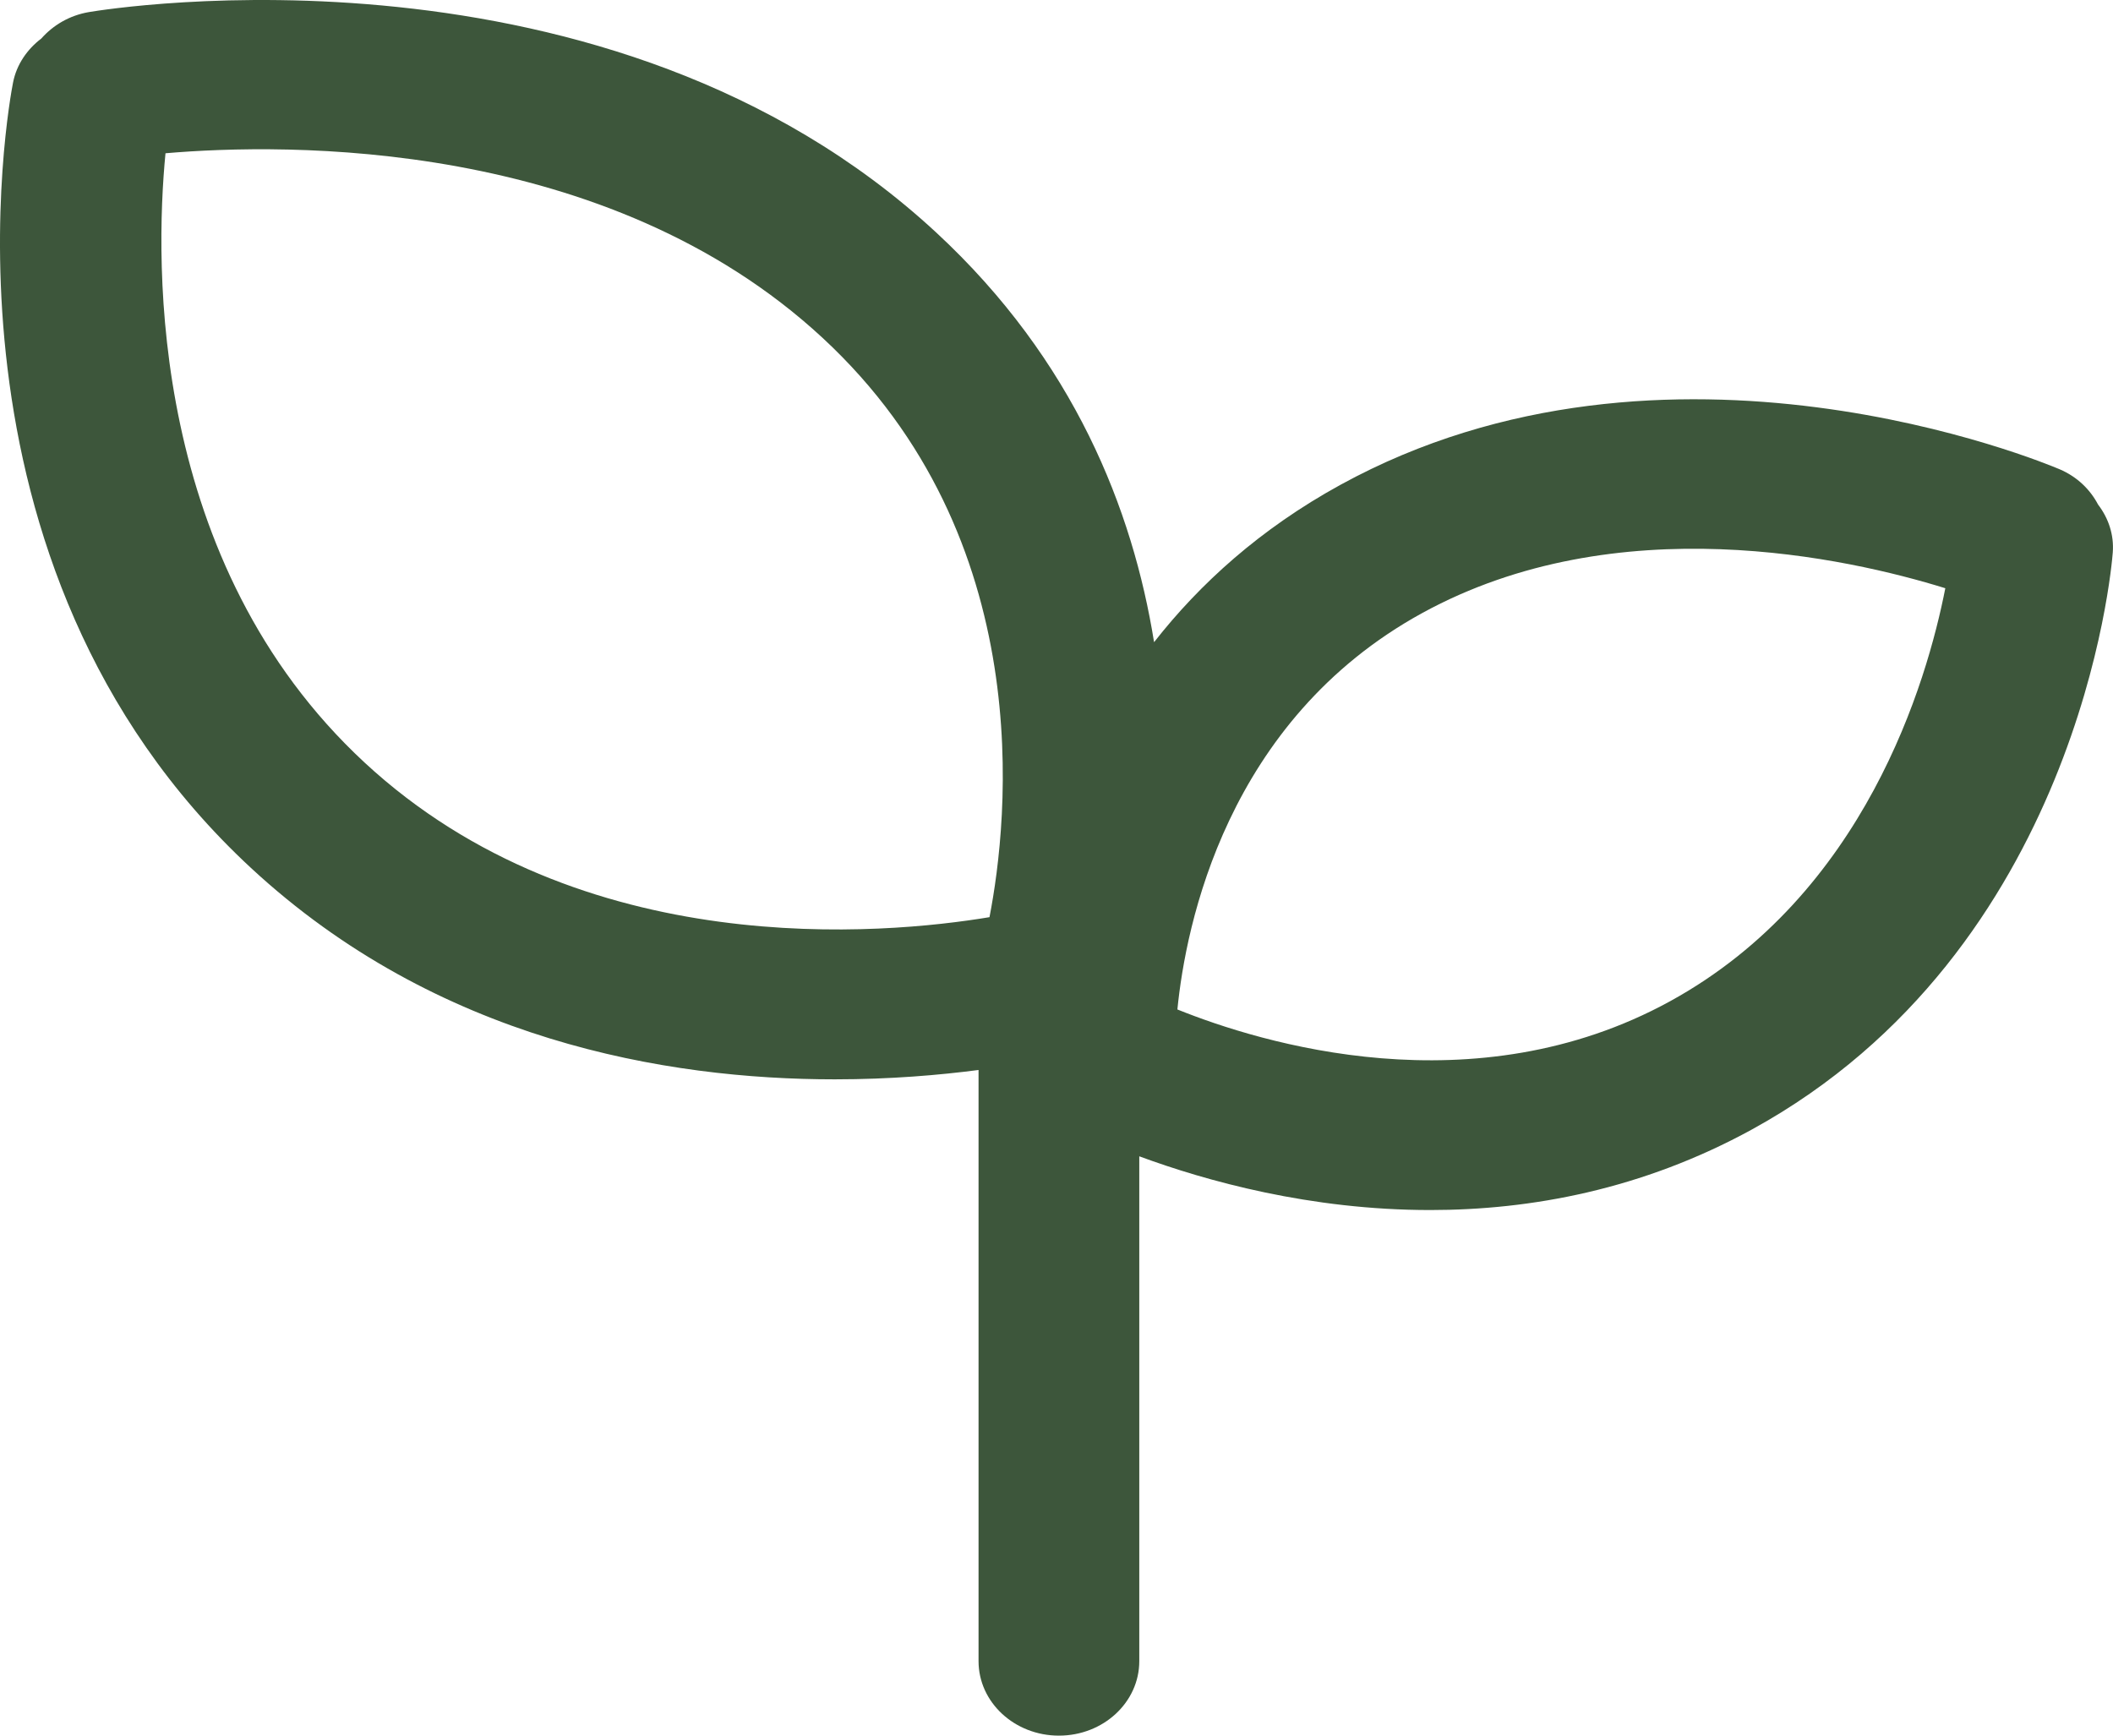 <?xml version="1.0" encoding="UTF-8"?>
<svg width="28px" height="23px" viewBox="0 0 28 23" version="1.1" xmlns="http://www.w3.org/2000/svg" xmlns:xlink="http://www.w3.org/1999/xlink">
    <!-- Generator: Sketch 49.2 (51160) - http://www.bohemiancoding.com/sketch -->
    <title>Group 3</title>
    <desc>Created with Sketch.</desc>
    <defs></defs>
    <g id="Desktop" stroke="none" stroke-width="1" fill="none" fill-rule="evenodd">
        <g id="12.3---FInd-a-rated-building---Rating-details" transform="translate(-1181, -1458)" fill="#3D563B">
            <g id="Group-3" transform="translate(1181, 1458)">
                <path d="M22.131,13.268 C19.532,14.694 16.704,13.821 15.602,13.377 C15.712,12.267 16.248,9.549 18.846,8.124 C21.431,6.707 24.487,7.395 25.778,7.795 C25.534,9.038 24.714,11.851 22.131,13.268 M4.831,10.105 C1.979,7.461 2.05,3.506 2.193,2.031 C3.783,1.894 8.035,1.822 10.902,4.479 C13.774,7.14 13.361,10.873 13.112,12.154 C11.73,12.384 7.703,12.767 4.831,10.105 M27.802,6.686 C27.698,6.488 27.527,6.319 27.294,6.219 C27.084,6.13 22.093,4.049 17.762,6.425 C16.698,7.009 15.897,7.738 15.293,8.51 C15.011,6.755 14.234,4.775 12.408,3.083 C8.06,-0.947 1.458,0.113 1.179,0.16 C0.919,0.204 0.703,0.335 0.548,0.51 C0.36,0.653 0.22,0.854 0.173,1.093 C0.122,1.352 -1.022,7.472 3.325,11.501 C5.793,13.788 8.828,14.303 11.061,14.303 C11.802,14.303 12.453,14.246 12.967,14.179 L12.967,22.013 C12.967,22.558 13.444,23 14.032,23 C14.621,23 15.097,22.558 15.097,22.013 L15.097,15.323 C15.984,15.65 17.361,16.035 18.952,16.035 C20.282,16.035 21.76,15.765 23.216,14.967 C27.546,12.591 27.981,7.535 27.997,7.321 C28.015,7.085 27.939,6.865 27.802,6.686" id="Fill-1"></path>
            </g>
        </g>
    </g>
</svg>